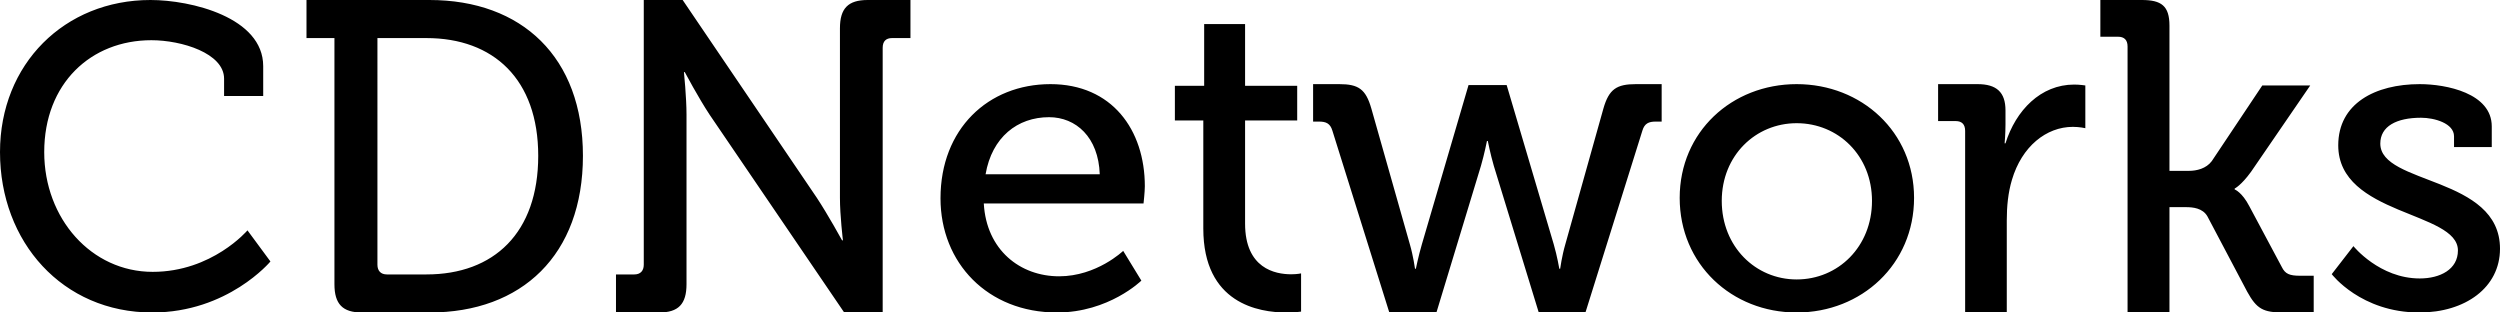 <svg xmlns="http://www.w3.org/2000/svg" width="832" height="104" viewBox="0 0 832 104">
    <g fill="#000" fill-rule="evenodd">
        <path d="M783.217 81.917s8.66 10.754 22.08 10.754c6.786 0 12.7-3.013 12.7-9.32 0-13.049-39.831-11.616-39.831-34.99 0-13.908 12.267-20.361 27.131-20.361 8.806 0 23.96 3.01 23.96 14.054v6.88H816.7v-3.583c0-4.302-6.493-6.167-10.97-6.167-8.226 0-13.567 2.87-13.567 8.605 0 13.764 39.837 10.755 39.837 34.99C832 95.68 820.454 104 805.154 104 785.671 104 776 91.237 776 91.237l7.217-9.32zM708.053 15.468c0-2.21-1.148-3.242-3.162-3.242H699V0h13.795c6.47 0 9.202 1.916 9.202 8.544v48.317h6.464c2.589 0 5.748-.737 7.619-3.239l16.817-25.186h15.952l-19.69 28.72c-3.305 4.565-5.462 5.594-5.462 5.594v.297s2.445.885 4.886 5.597l10.781 20.183c1.15 2.356 2.586 2.945 6.18 2.945H770V104h-10.062c-6.755 0-8.91-1.179-12.072-6.925l-13.224-25.041c-1.58-2.801-4.887-3.095-7.184-3.095h-5.461V104h-13.944V15.468zM653.998 43.555c0-2.222-1.143-3.26-3.14-3.26H645V28h13.142c6.285 0 9.284 2.666 9.284 8.74v4.742c0 2.964-.286 6.218-.286 6.218h.286c3.43-10.964 11.716-19.556 22.858-19.556 1.858 0 3.716.295 3.716.295v14.224s-1.858-.445-4.145-.445c-8.855 0-17 6.518-20.283 17.63-1.288 4.296-1.717 8.89-1.717 13.483V104h-13.857V43.555zM597.928 93C611.76 93 623 82.083 623 66.855 623 51.775 611.76 41 597.928 41 584.238 41 573 51.775 573 66.855 573 82.083 584.239 93 597.928 93m0-65C619.538 28 637 43.916 637 65.856 637 87.938 619.538 104 597.928 104 576.317 104 559 87.938 559 65.856 559 43.916 576.317 28 597.928 28M443.413 43.47c-.714-2.403-2.137-3.005-4.418-3.005H437V28h8.691c6.413 0 8.838 1.651 10.69 8.11l12.825 45.208c1.14 3.907 1.71 8.113 1.71 8.113h.286s.853-4.206 1.995-8.113L488.731 28.3h12.682l15.676 53.018c1.138 3.907 1.85 8.113 1.85 8.113h.286s.57-4.206 1.71-8.113l12.683-45.207c1.853-6.46 4.42-8.111 10.83-8.111H553v12.465h-1.997c-2.28 0-3.702.602-4.418 3.004L527.635 104h-15.536l-14.961-48.815c-1.141-3.907-1.997-8.262-1.997-8.262h-.285s-.854 4.355-1.995 8.262L478.041 104h-15.676l-18.952-60.53zM400.46 40.1H391V28.563h9.746V8h13.618v20.564h17.344V40.1h-17.344v34.318c0 14.942 10.036 16.863 15.339 16.863 2.005 0 3.297-.295 3.297-.295v12.721s-1.864.294-4.875.294c-9.173 0-27.664-2.958-27.664-27.956V40.1zM366 58c-.426-12.372-7.941-19-16.873-19-10.493 0-19.002 6.628-21.127 19h38zm-16.409-30C370.05 28 381 43.2 381 61.984c0 1.865-.434 5.737-.434 5.737h-53.16c.866 15.487 12.102 24.233 25.067 24.233 12.536 0 21.323-8.462 21.323-8.462l6.05 9.897S369.042 104 351.754 104C328.704 104 313 87.509 313 66c0-23.085 15.847-38 36.591-38zM205 91.331h6.116c1.992 0 3.13-1.179 3.13-3.241V0h12.944l44.662 65.846c3.697 5.597 8.39 14.142 8.39 14.142h.286s-.996-8.249-.996-14.142V9.43c0-6.631 2.702-9.43 9.246-9.43H303v12.67h-6.114c-1.994 0-3.13 1.03-3.13 3.242V104h-12.802L236.15 38.154c-3.698-5.6-8.25-14.142-8.25-14.142h-.284s.854 8.396.854 14.142v56.419c0 6.626-2.703 9.427-9.106 9.427H205V91.331zM128.757 91.331h13.162c22.464 0 37.202-13.845 37.202-39.48 0-25.48-14.88-39.18-37.202-39.18h-16.31V88.09c0 2.062 1.145 3.241 3.148 3.241zM111.3 12.671H102V0h40.92C173.685 0 194 19.003 194 51.851 194 84.848 173.684 104 142.92 104h-22.463c-6.438 0-9.156-2.8-9.156-9.427V12.67zM87.594 22.014v9.927h-13.02v-5.757c0-8.488-14.15-12.803-24.197-12.803-20.094 0-35.66 14.362-35.66 37.24 0 22.156 15.707 39.852 36.086 39.852 19.81 0 31.556-13.811 31.556-13.811L90 87.019S75.848 104 50.66 104C20.802 104 0 80.545 0 50.622 0 21.269 21.51 0 50.094 0c13.444 0 37.5 5.754 37.5 22.014z"/>
    </g>
</svg>
